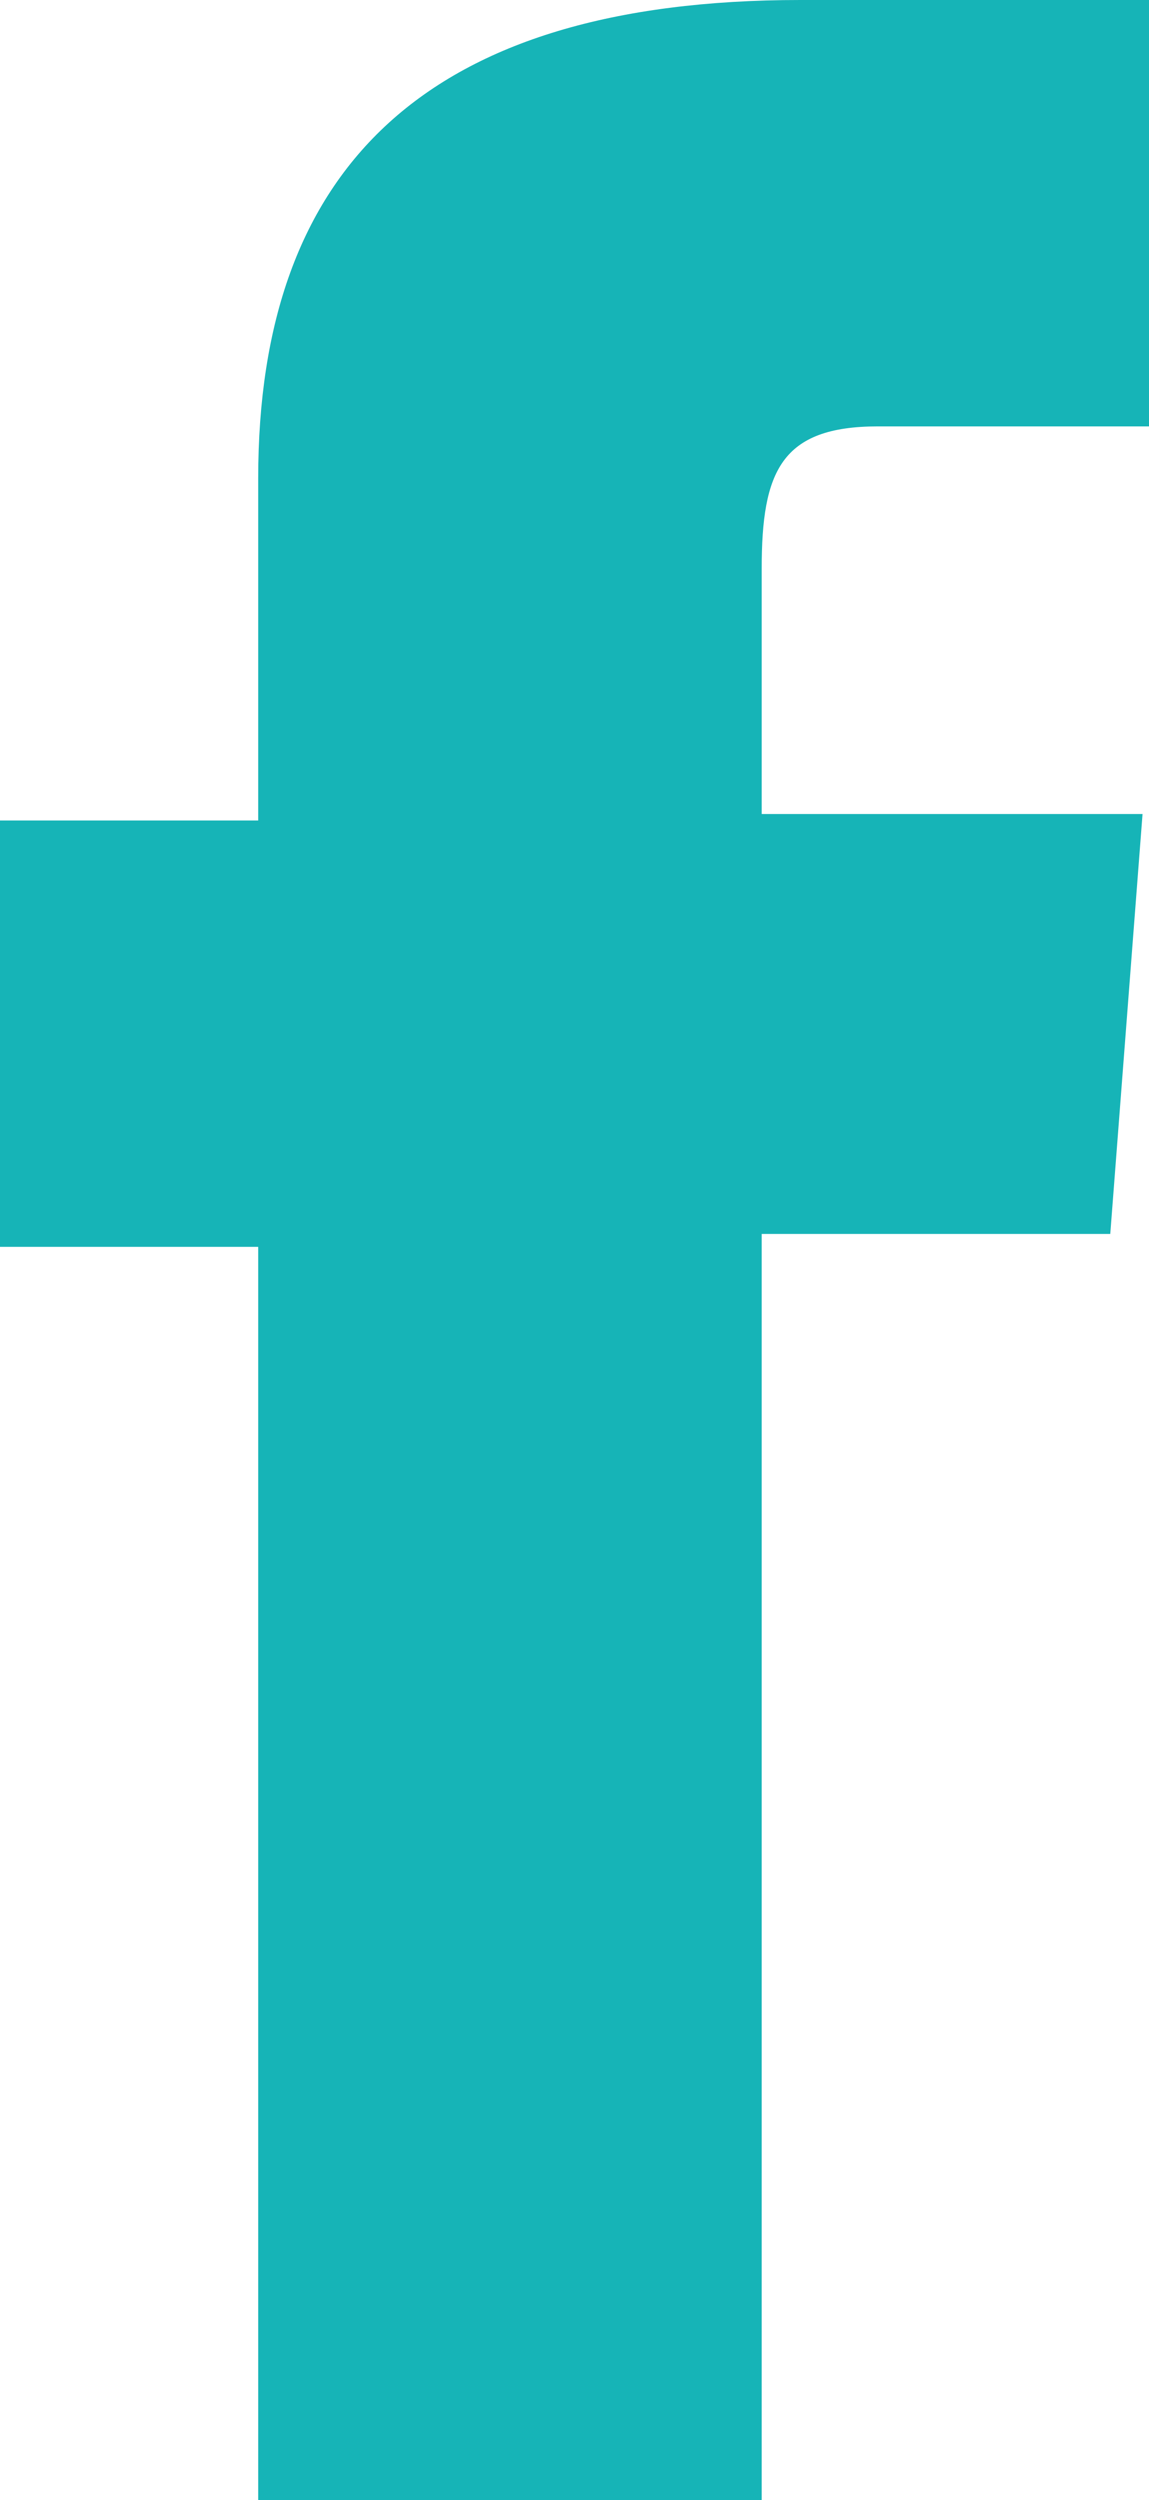<?xml version="1.0" encoding="utf-8"?>
<!-- Generator: Adobe Illustrator 22.0.0, SVG Export Plug-In . SVG Version: 6.00 Build 0)  -->
<svg version="1.1" id="Capa_1" xmlns="http://www.w3.org/2000/svg" xmlns:xlink="http://www.w3.org/1999/xlink" x="0px" y="0px"
	 viewBox="0 0 17.8 38.7" style="enable-background:new 0 0 17.8 38.7;" xml:space="preserve">
<style type="text/css">
	.st0{fill:#16B4B7;}
</style>
<path id="XMLID_1946_" class="st0" d="M4,38.7h7.8V19.1h5.4l0.5-6.5h-5.9c0,0,0-2.4,0-3.8c0-1.5,0.3-2.2,1.8-2.2c1.2,0,4.2,0,4.2,0
	V0c0,0-4.4,0-5.4,0C6.6,0,4,2.6,4,7.4c0,4.3,0,5.3,0,5.3H0v6.6h4V38.7z"/>
</svg>

